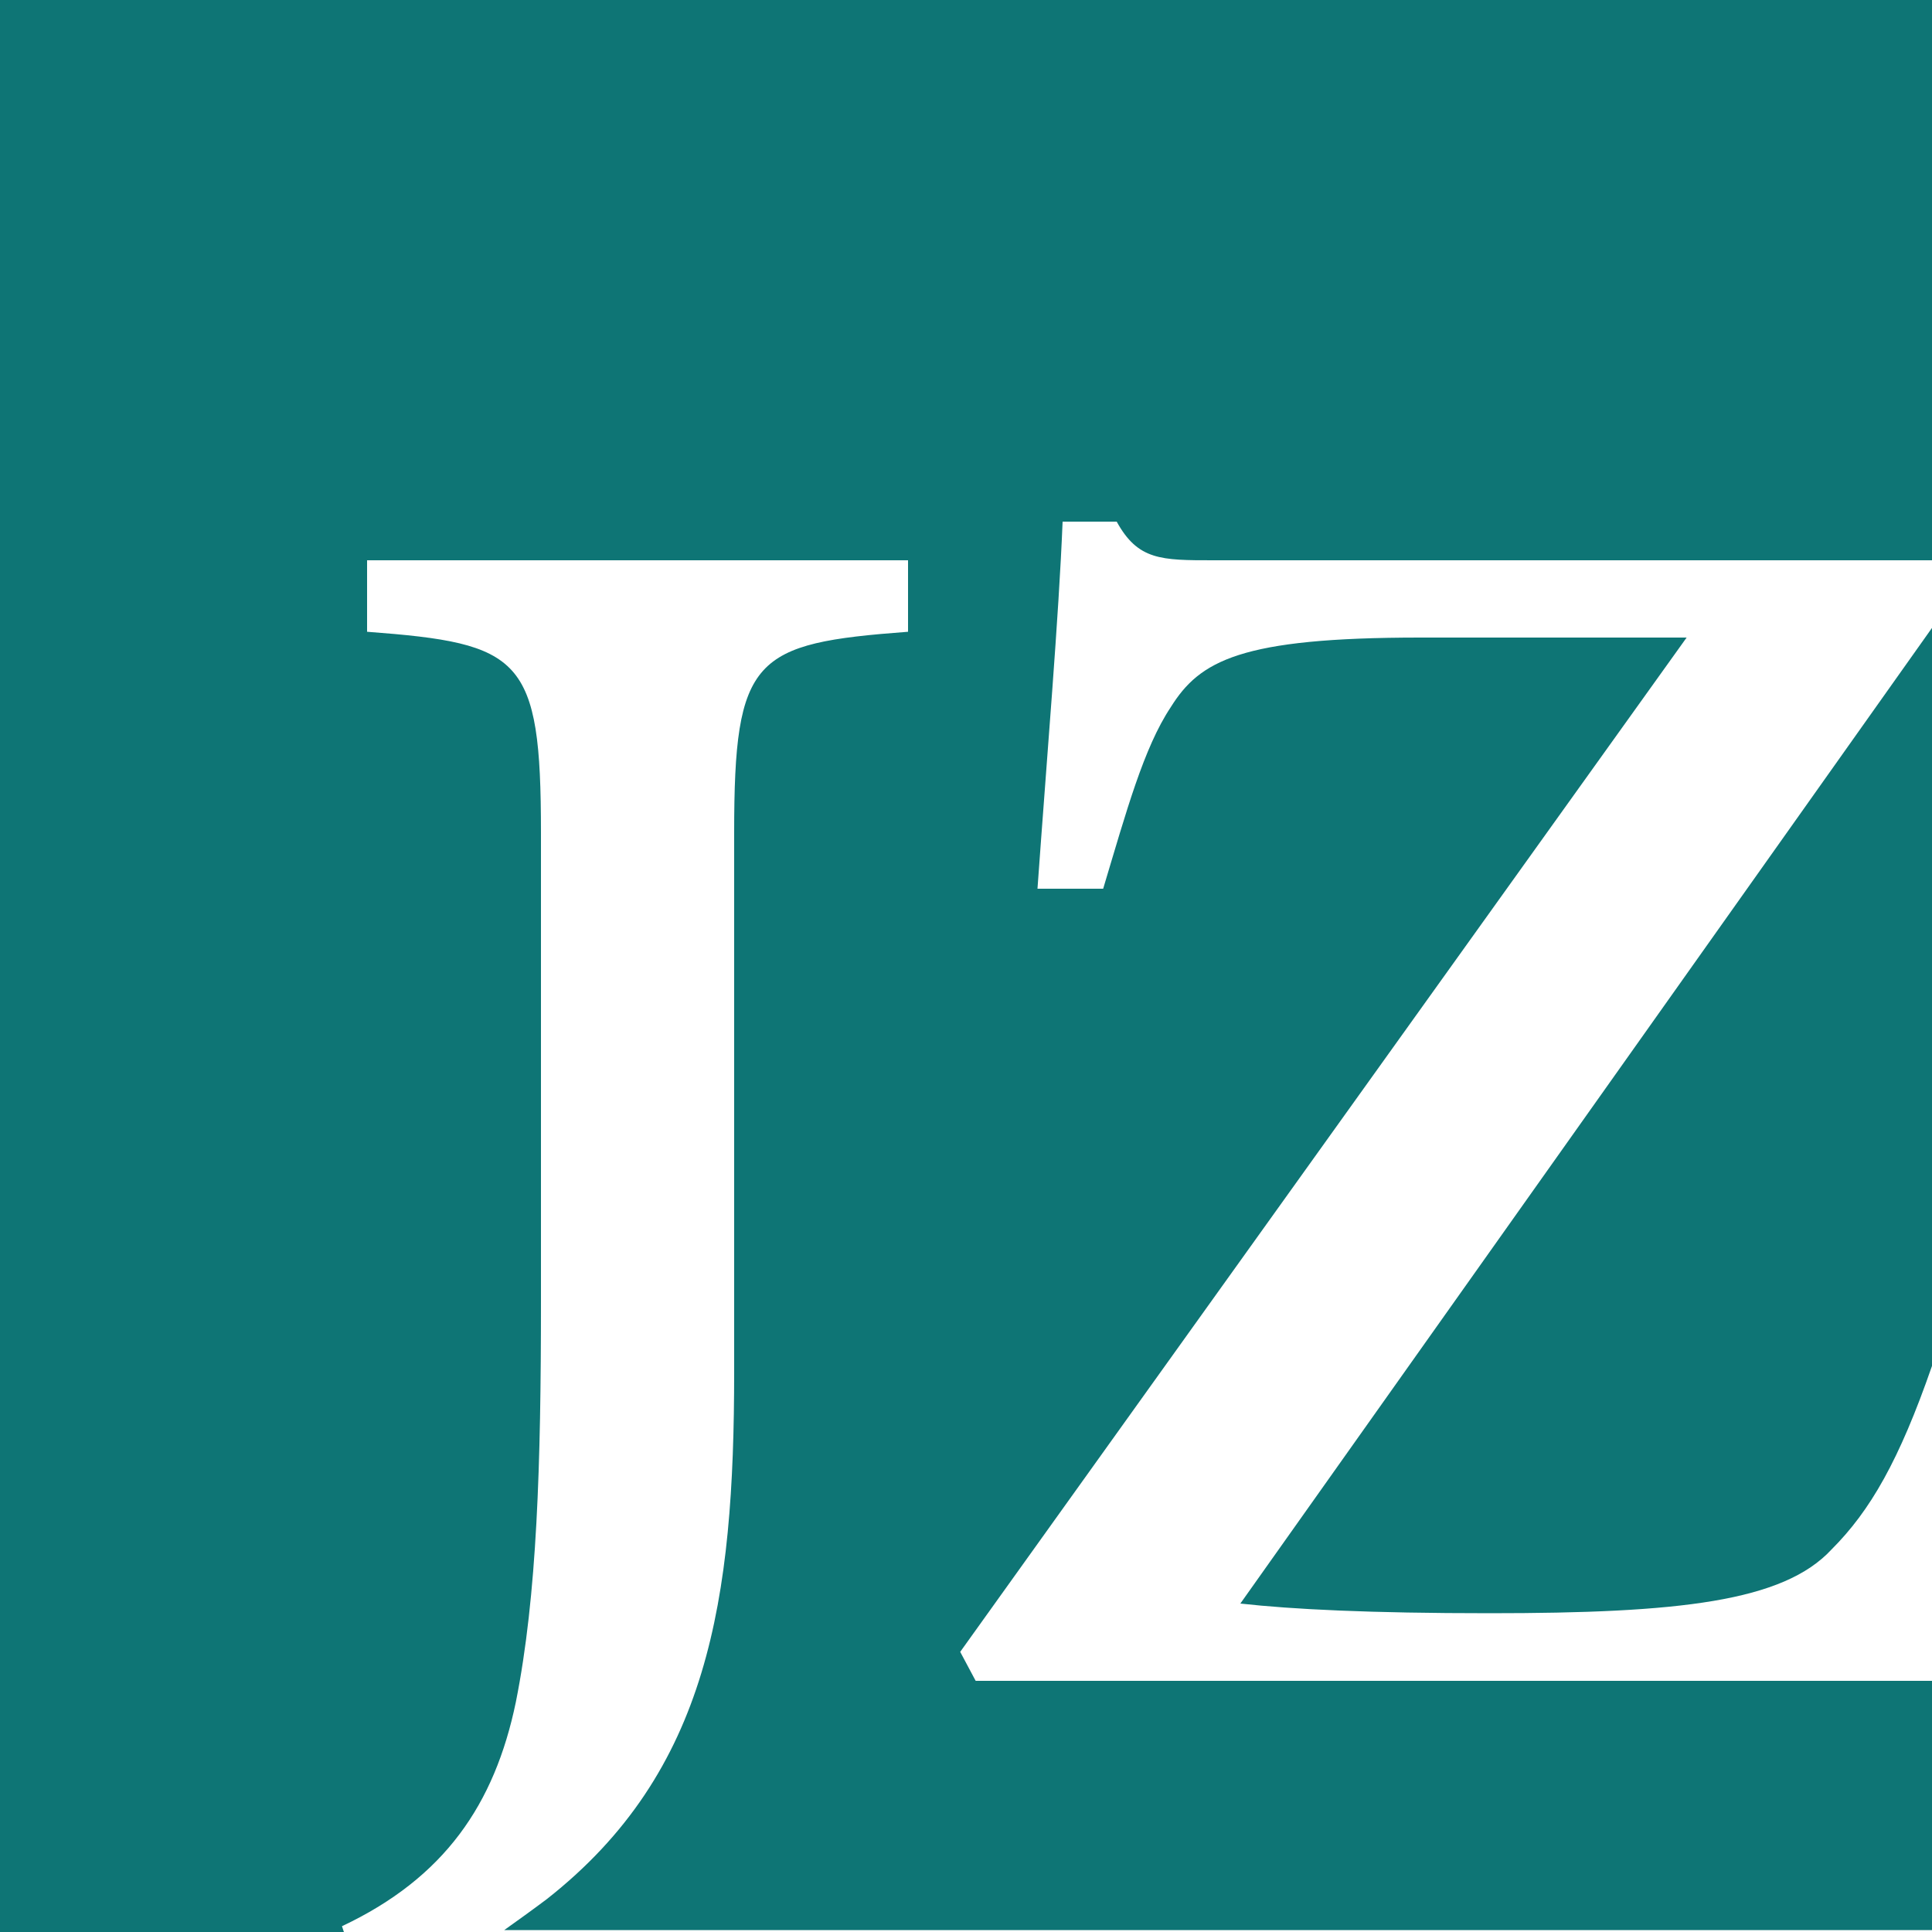 <svg xmlns="http://www.w3.org/2000/svg" xmlns:xlink="http://www.w3.org/1999/xlink" version="1.1" x="0px" y="0px" width="100px" height="100px" viewBox="0 0 100 100" enable-background="new 0 0 100 100" xml:space="preserve"><g><path fill="#0E7575" d="M77.1 83.5c9.8 0 15.2-0.6 17.7-3.3c2-2 3.5-4.6 5.2-9.5V32.5L64.2 83C66.9 83.3 70.9 83.5 77.1 83.5z"/><path fill="#0E7575" d="M49.7 85.5L87.3 33H73.5c-9.3 0-11.4 1.2-12.9 3.6c-1.4 2.1-2.3 5.4-3.5 9.4h-3.4c0.5-7 1.1-14 1.3-19h2.8 c1.1 2 2.3 2 5 2H100V0H0v100h17.8l-0.1-0.3c5.3-2.5 7.9-6.3 9-11.6c1.1-5.5 1.3-12.3 1.3-20.7V43.1c0-9.1-1-9.8-9-10.4V29h28v3.7 c-8 0.6-9 1.3-9 10.4v27.9c0 11.8-1.3 20.7-9.7 27.3c-0.8 0.6-1.5 1.1-2.2 1.6H100V87H50.5L49.7 85.5z"/></g></svg>